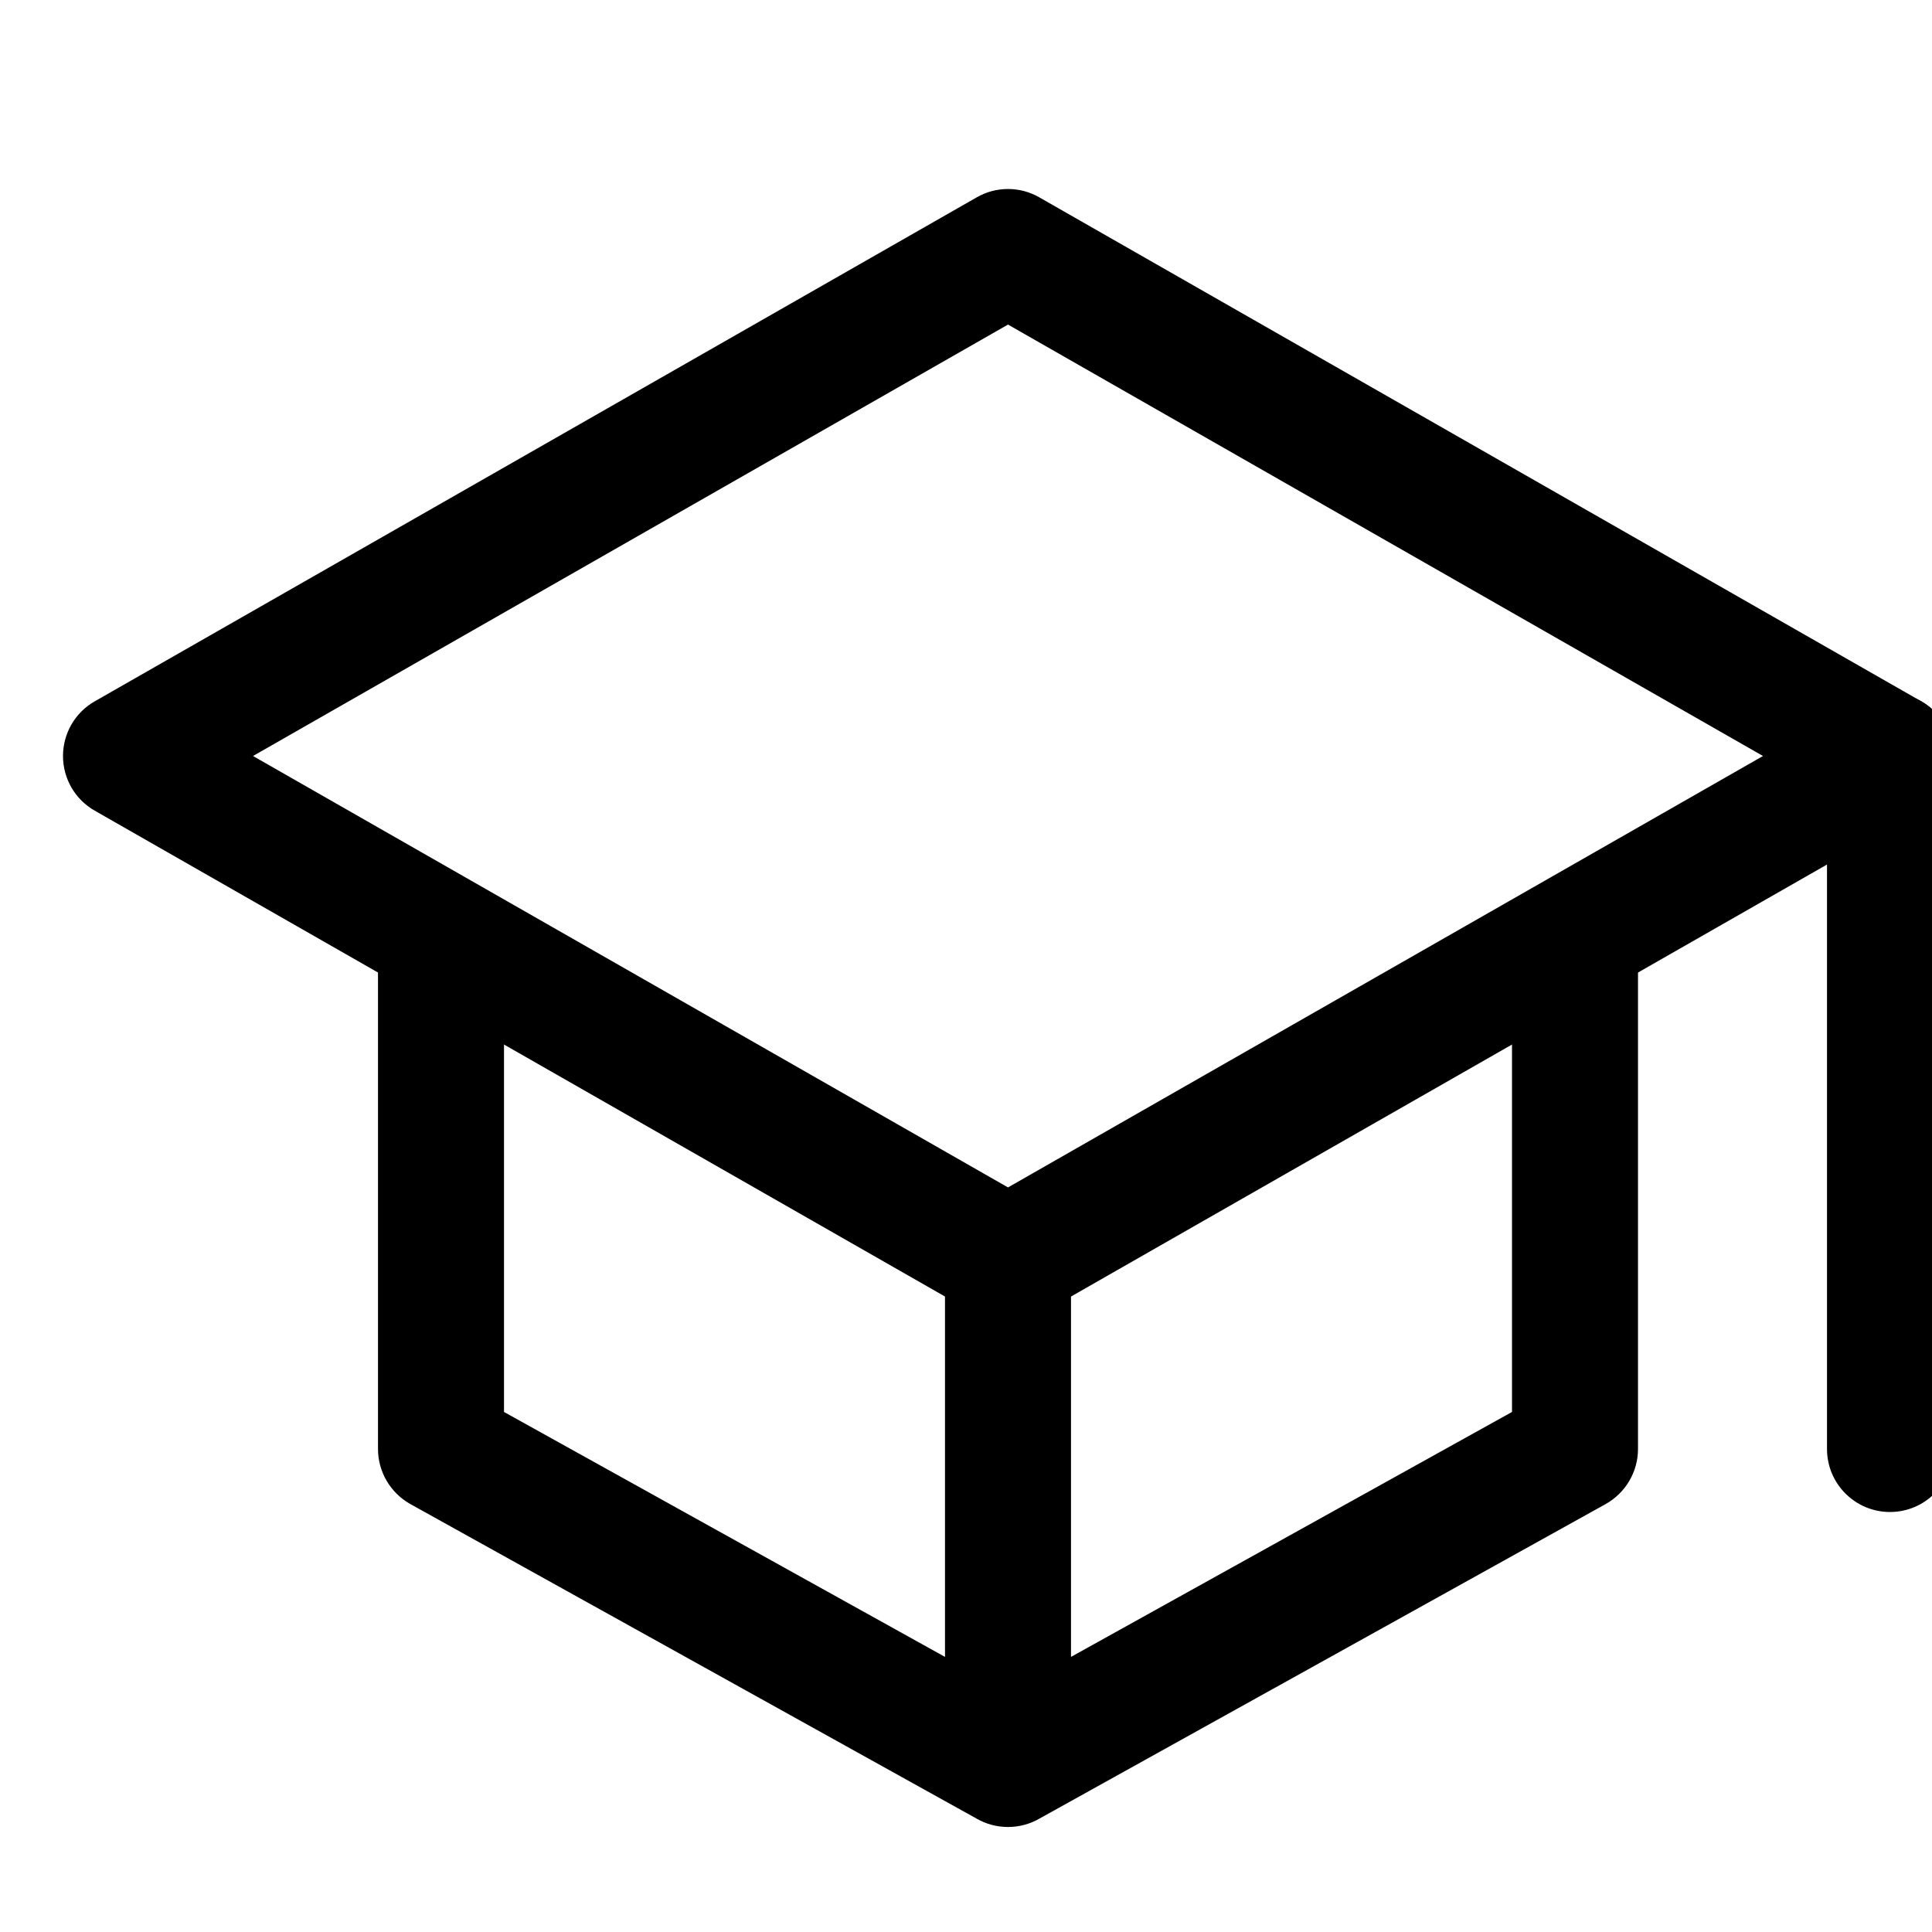 <svg id="icon-student" viewBox="0 0 23 23" fill="none" xmlns="http://www.w3.org/2000/svg">
    <path fill-rule="evenodd" clip-rule="evenodd"
        d="M11.628 2.349C11.858 2.217 12.142 2.217 12.372 2.349L22.872 8.349C23.106 8.482 23.25 8.731 23.25 9C23.25 9.269 23.106 9.518 22.872 9.651L12.372 15.651C12.142 15.783 11.858 15.783 11.628 15.651L1.128 9.651C0.894 9.518 0.75 9.269 0.75 9C0.75 8.731 0.894 8.482 1.128 8.349L11.628 2.349ZM3.012 9L12 14.136L20.988 9L12 3.864L3.012 9Z"
        fill="currentColor" />
    <path fill-rule="evenodd" clip-rule="evenodd"
        d="M22.5 8.25C22.914 8.25 23.25 8.586 23.25 9V17.25C23.25 17.664 22.914 18 22.5 18C22.086 18 21.75 17.664 21.75 17.25V9C21.75 8.586 22.086 8.25 22.5 8.25ZM5.25 10.5C5.664 10.5 6 10.836 6 11.25V16.809L11.25 19.725V15C11.25 14.586 11.586 14.25 12 14.25C12.414 14.25 12.75 14.586 12.75 15V19.725L18 16.809V11.25C18 10.836 18.336 10.5 18.75 10.5C19.164 10.5 19.5 10.836 19.5 11.25V17.25C19.5 17.522 19.352 17.773 19.114 17.906L12.376 21.649C12.266 21.713 12.137 21.75 12 21.75C11.863 21.75 11.734 21.713 11.624 21.649L4.886 17.906C4.648 17.773 4.5 17.522 4.5 17.25V11.25C4.5 10.836 4.836 10.5 5.25 10.5Z"
        fill="currentColor" />
</svg>